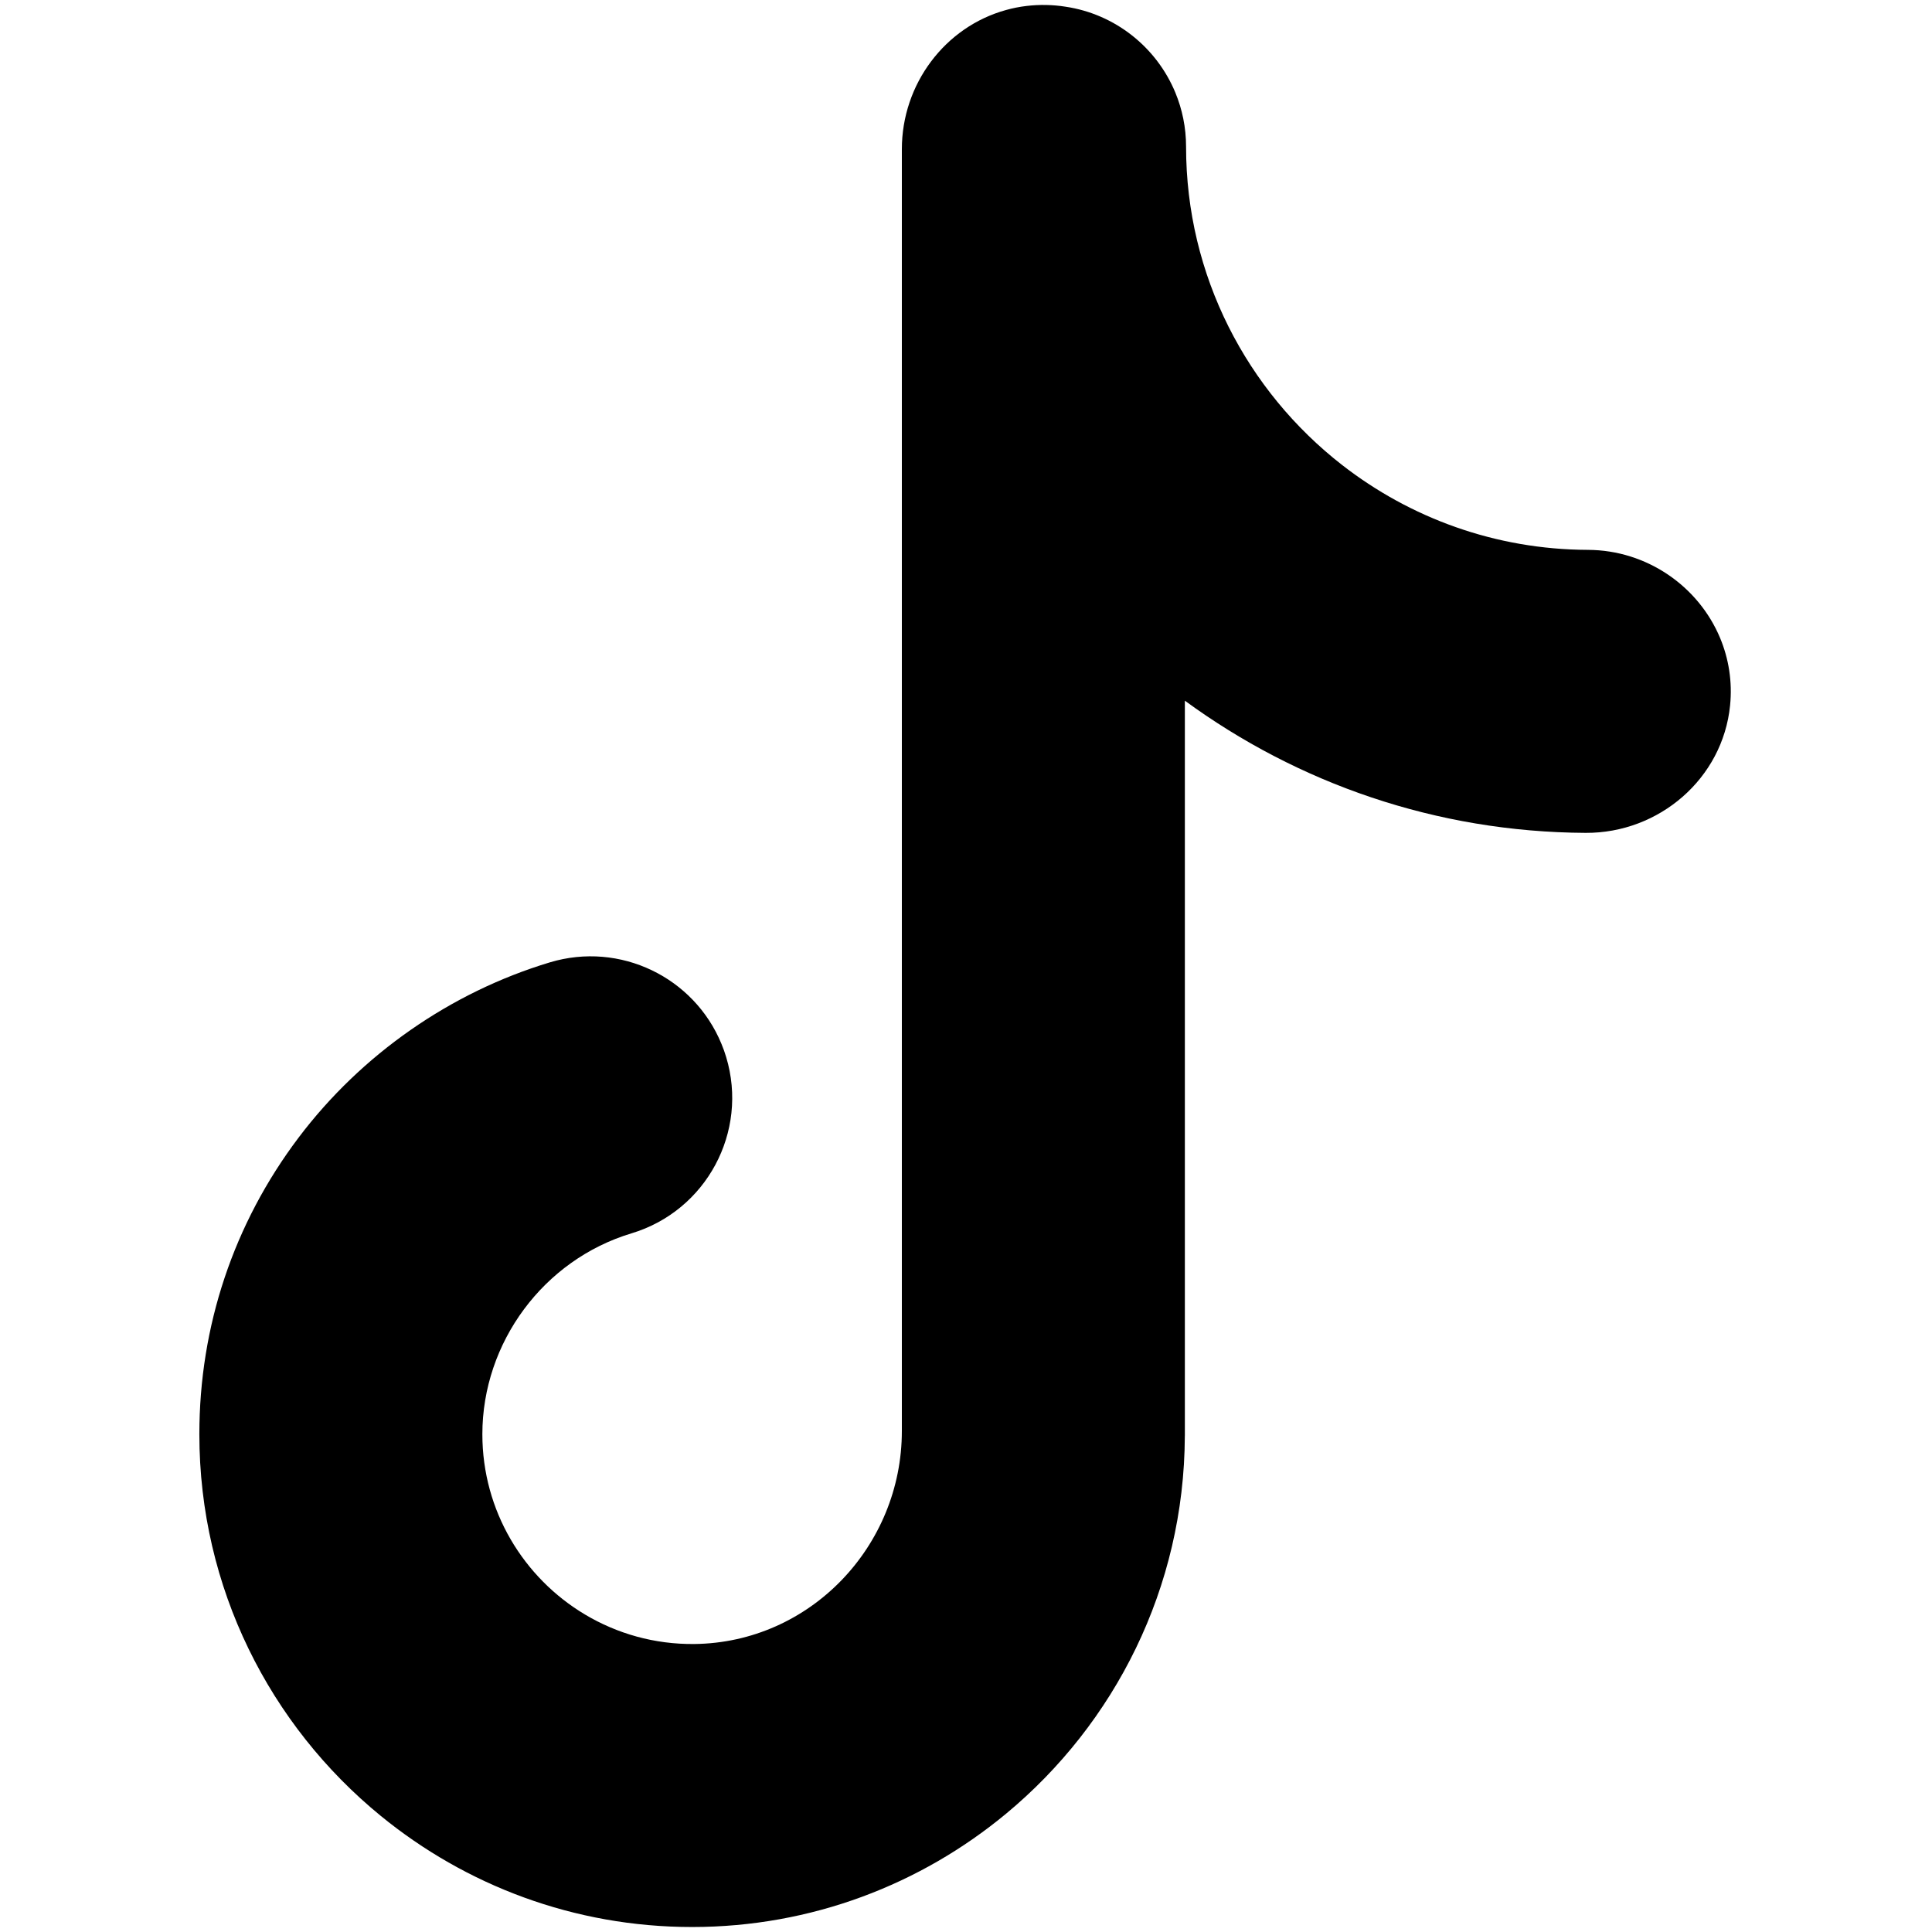 <svg id="Capa_1" enable-background="new 0 0 512 512" height="512" viewBox="0 0 512 512" width="512" xmlns="http://www.w3.org/2000/svg"><g><path d="m455.84 169.06c-5.71-13.66-19.37-23.28-35.04-23.34-24.53-.09-47.13-8.48-65.15-22.51-25.13-19.57-41.33-50.1-41.33-84.35 0-5.08-1.02-9.92-2.85-14.34-4.96-11.96-15.92-20.8-29.13-22.75-3.31-.52-6.76-.61-10.3-.19-1.86.22-3.66.58-5.42 1.07-16.19 4.46-27.62 19.64-27.62 36.89v339.68c0 30.61-24.37 56.12-54.97 56.46-10.6.12-20.53-2.76-29.01-7.82-16.27-9.71-27.19-27.48-27.19-47.77 0-24.34 16.25-46.23 39.52-53.24 19.83-5.97 31.07-26.89 25.09-46.72-.36-1.21-.78-2.38-1.26-3.52-7.26-17.61-26.84-27.18-45.47-21.57-26.32 7.93-49.96 24.42-66.58 46.44-17.21 22.8-26.3 49.99-26.3 78.61 0 40.72 18.74 77.15 48.04 101.11 22.51 18.41 51.26 29.48 82.54 29.48 31.59 0 60.59-11.28 83.2-30.02 28.8-23.87 47.22-59.84 47.38-100.05 0-.09.01-.17.01-.26v-194.66c29.84 21.84 66.54 34.83 106.21 35.03 19.47.1 36.33-14.38 38.28-33.76.64-6.38-.38-12.45-2.65-17.9z"/></g></svg>